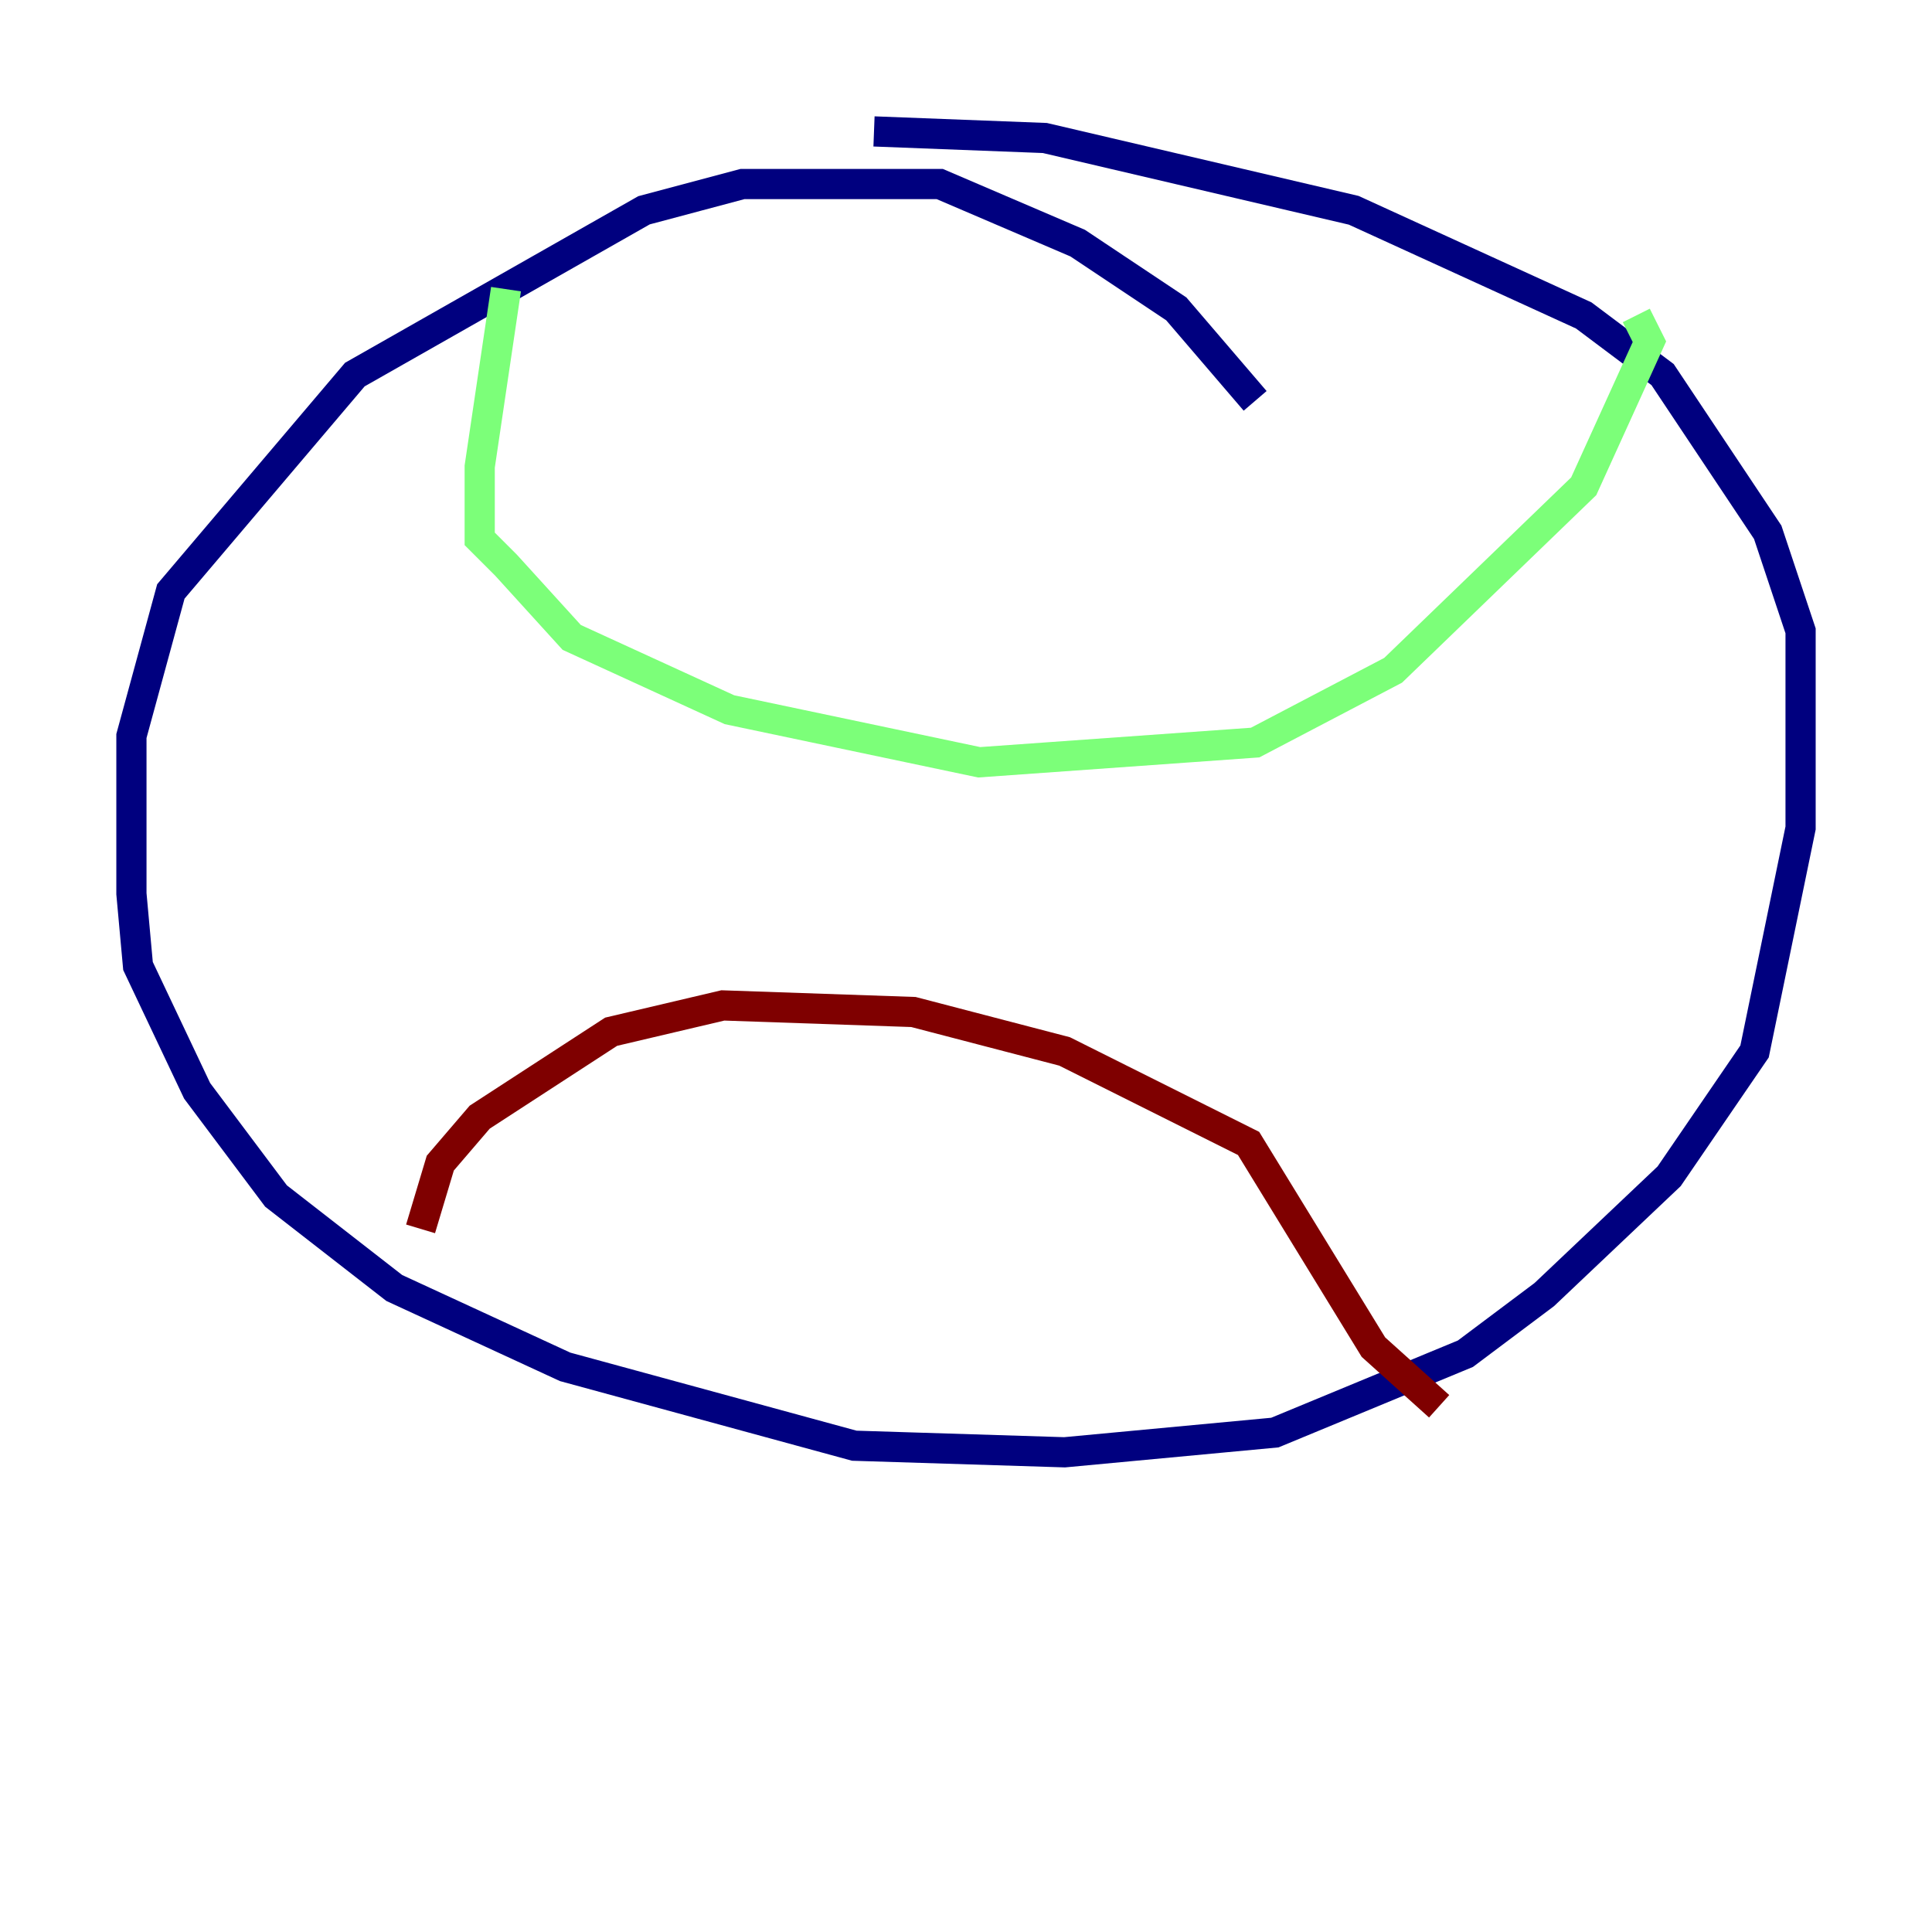 <?xml version="1.0" encoding="utf-8" ?>
<svg baseProfile="tiny" height="128" version="1.2" viewBox="0,0,128,128" width="128" xmlns="http://www.w3.org/2000/svg" xmlns:ev="http://www.w3.org/2001/xml-events" xmlns:xlink="http://www.w3.org/1999/xlink"><defs /><polyline fill="none" points="83.156,26.558 77.932,20.463 71.401,16.109 62.258,12.191 57.034,12.191 49.197,12.191 42.667,13.932 23.51,24.816 11.32,39.184 8.707,48.762 8.707,59.211 9.143,64.0 13.061,72.272 18.286,79.238 26.122,85.333 37.442,90.558 56.599,95.782 70.531,96.218 84.463,94.912 97.088,89.687 102.313,85.769 110.585,77.932 116.245,69.66 119.293,54.857 119.293,41.796 117.116,35.265 110.15,24.816 104.925,20.898 89.687,13.932 69.225,9.143 57.905,8.707" stroke="#00007f" stroke-width="2" /><polyline fill="none" points="33.524,19.157 31.782,30.912 31.782,35.701 33.524,37.442 37.878,42.231 48.327,47.02 64.871,50.503 83.156,49.197 92.299,44.408 104.925,32.218 109.279,22.64 108.408,20.898" stroke="#7cff79" stroke-width="2" /><polyline fill="none" points="27.864,81.415 29.17,77.061 31.782,74.014 40.49,68.354 47.891,66.612 60.517,67.048 70.531,69.66 82.721,75.755 90.993,89.252 95.347,93.17" stroke="#7f0000" stroke-width="2" /></svg>